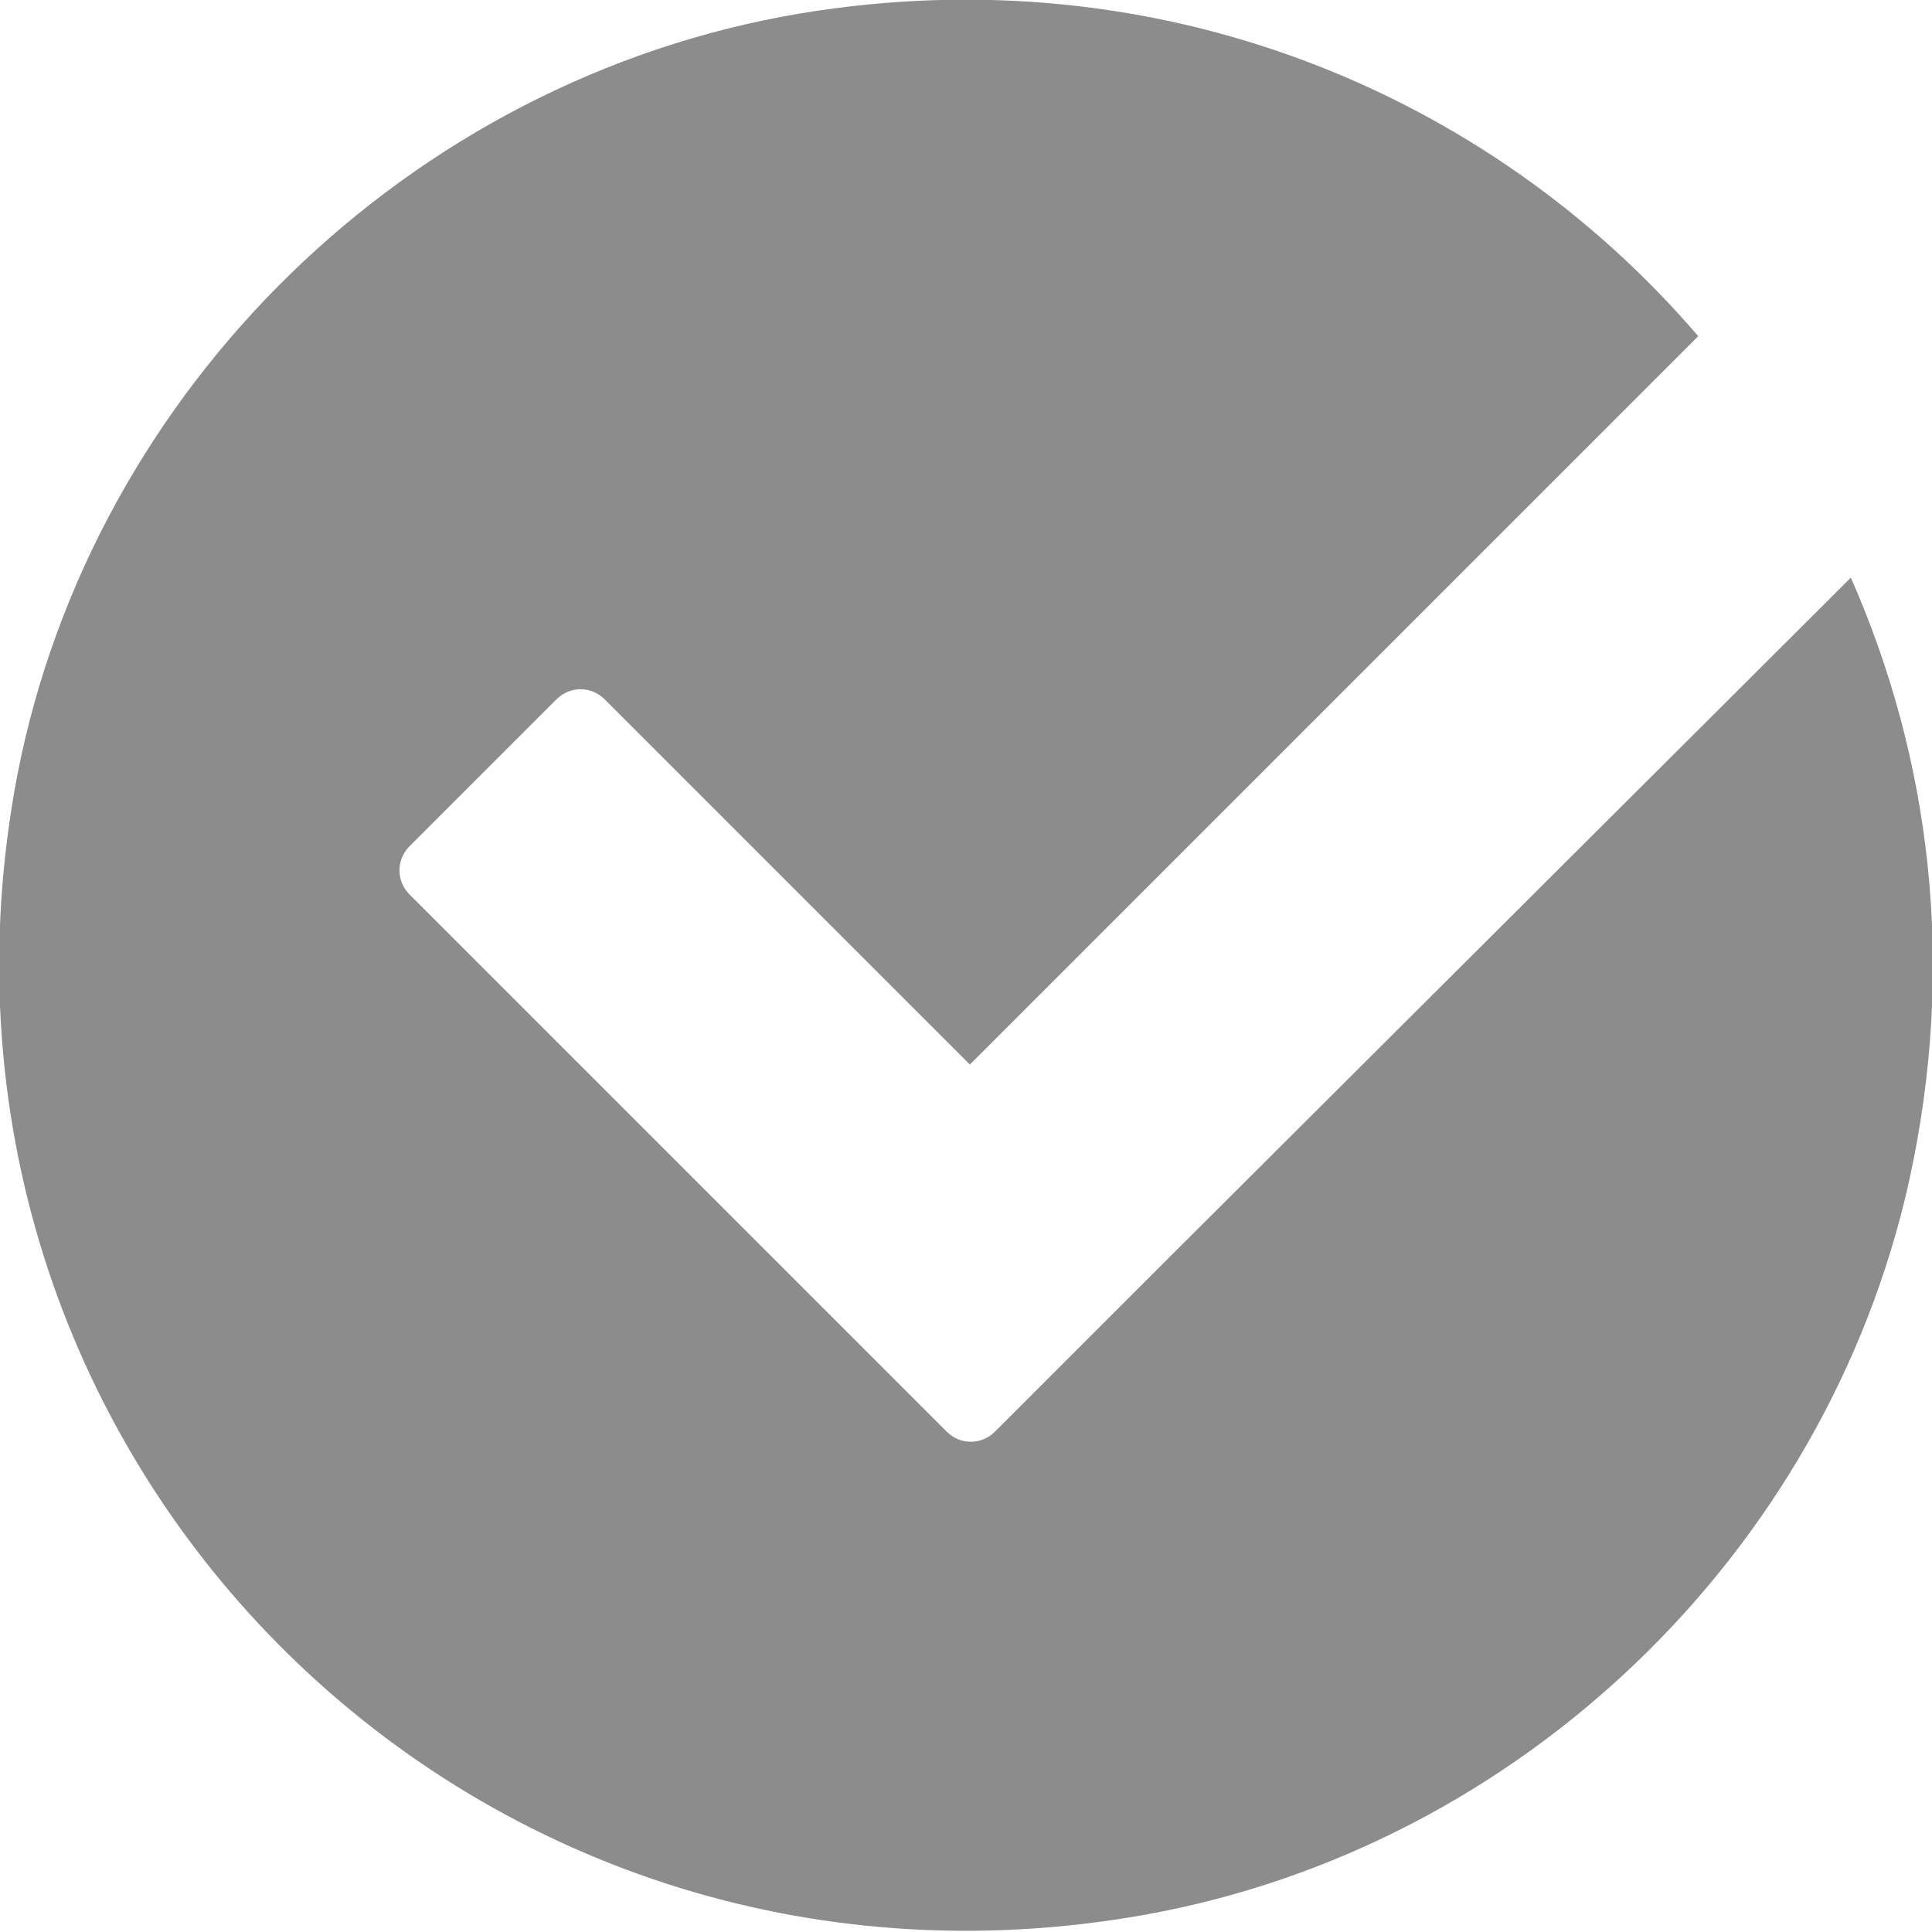 <?xml version="1.0" encoding="utf-8"?>
<!-- Generator: Adobe Illustrator 22.0.1, SVG Export Plug-In . SVG Version: 6.00 Build 0)  -->
<svg version="1.1" id="Layer_1" xmlns="http://www.w3.org/2000/svg" xmlns:xlink="http://www.w3.org/1999/xlink" x="0px" y="0px"
	 viewBox="0 0 100 100" style="enable-background:new 0 0 100 100;" xml:space="preserve">
<style type="text/css">
	.st0{fill:#8C8C8C;}
</style>
<path class="st0" d="M60.3,65.3l-8.8,8.8c-0.7,0.7-1.8,0.7-2.5,0L21.2,46.3c-0.7-0.7-0.7-1.8,0-2.5l7.6-7.6c0.7-0.7,1.8-0.7,2.5,0
	l18.9,18.9l37.7-37.7C77.1,4.8,60-2.4,41.4,0.7C21.2,4.1,4.8,20.1,0.9,40.1c-6.7,35.1,23.3,65.3,58.4,59
	c19.4-3.5,35.2-18.7,39.5-37.9c2.5-11.3,1.1-22-3-31.3L60.3,65.3z"/>
</svg>
